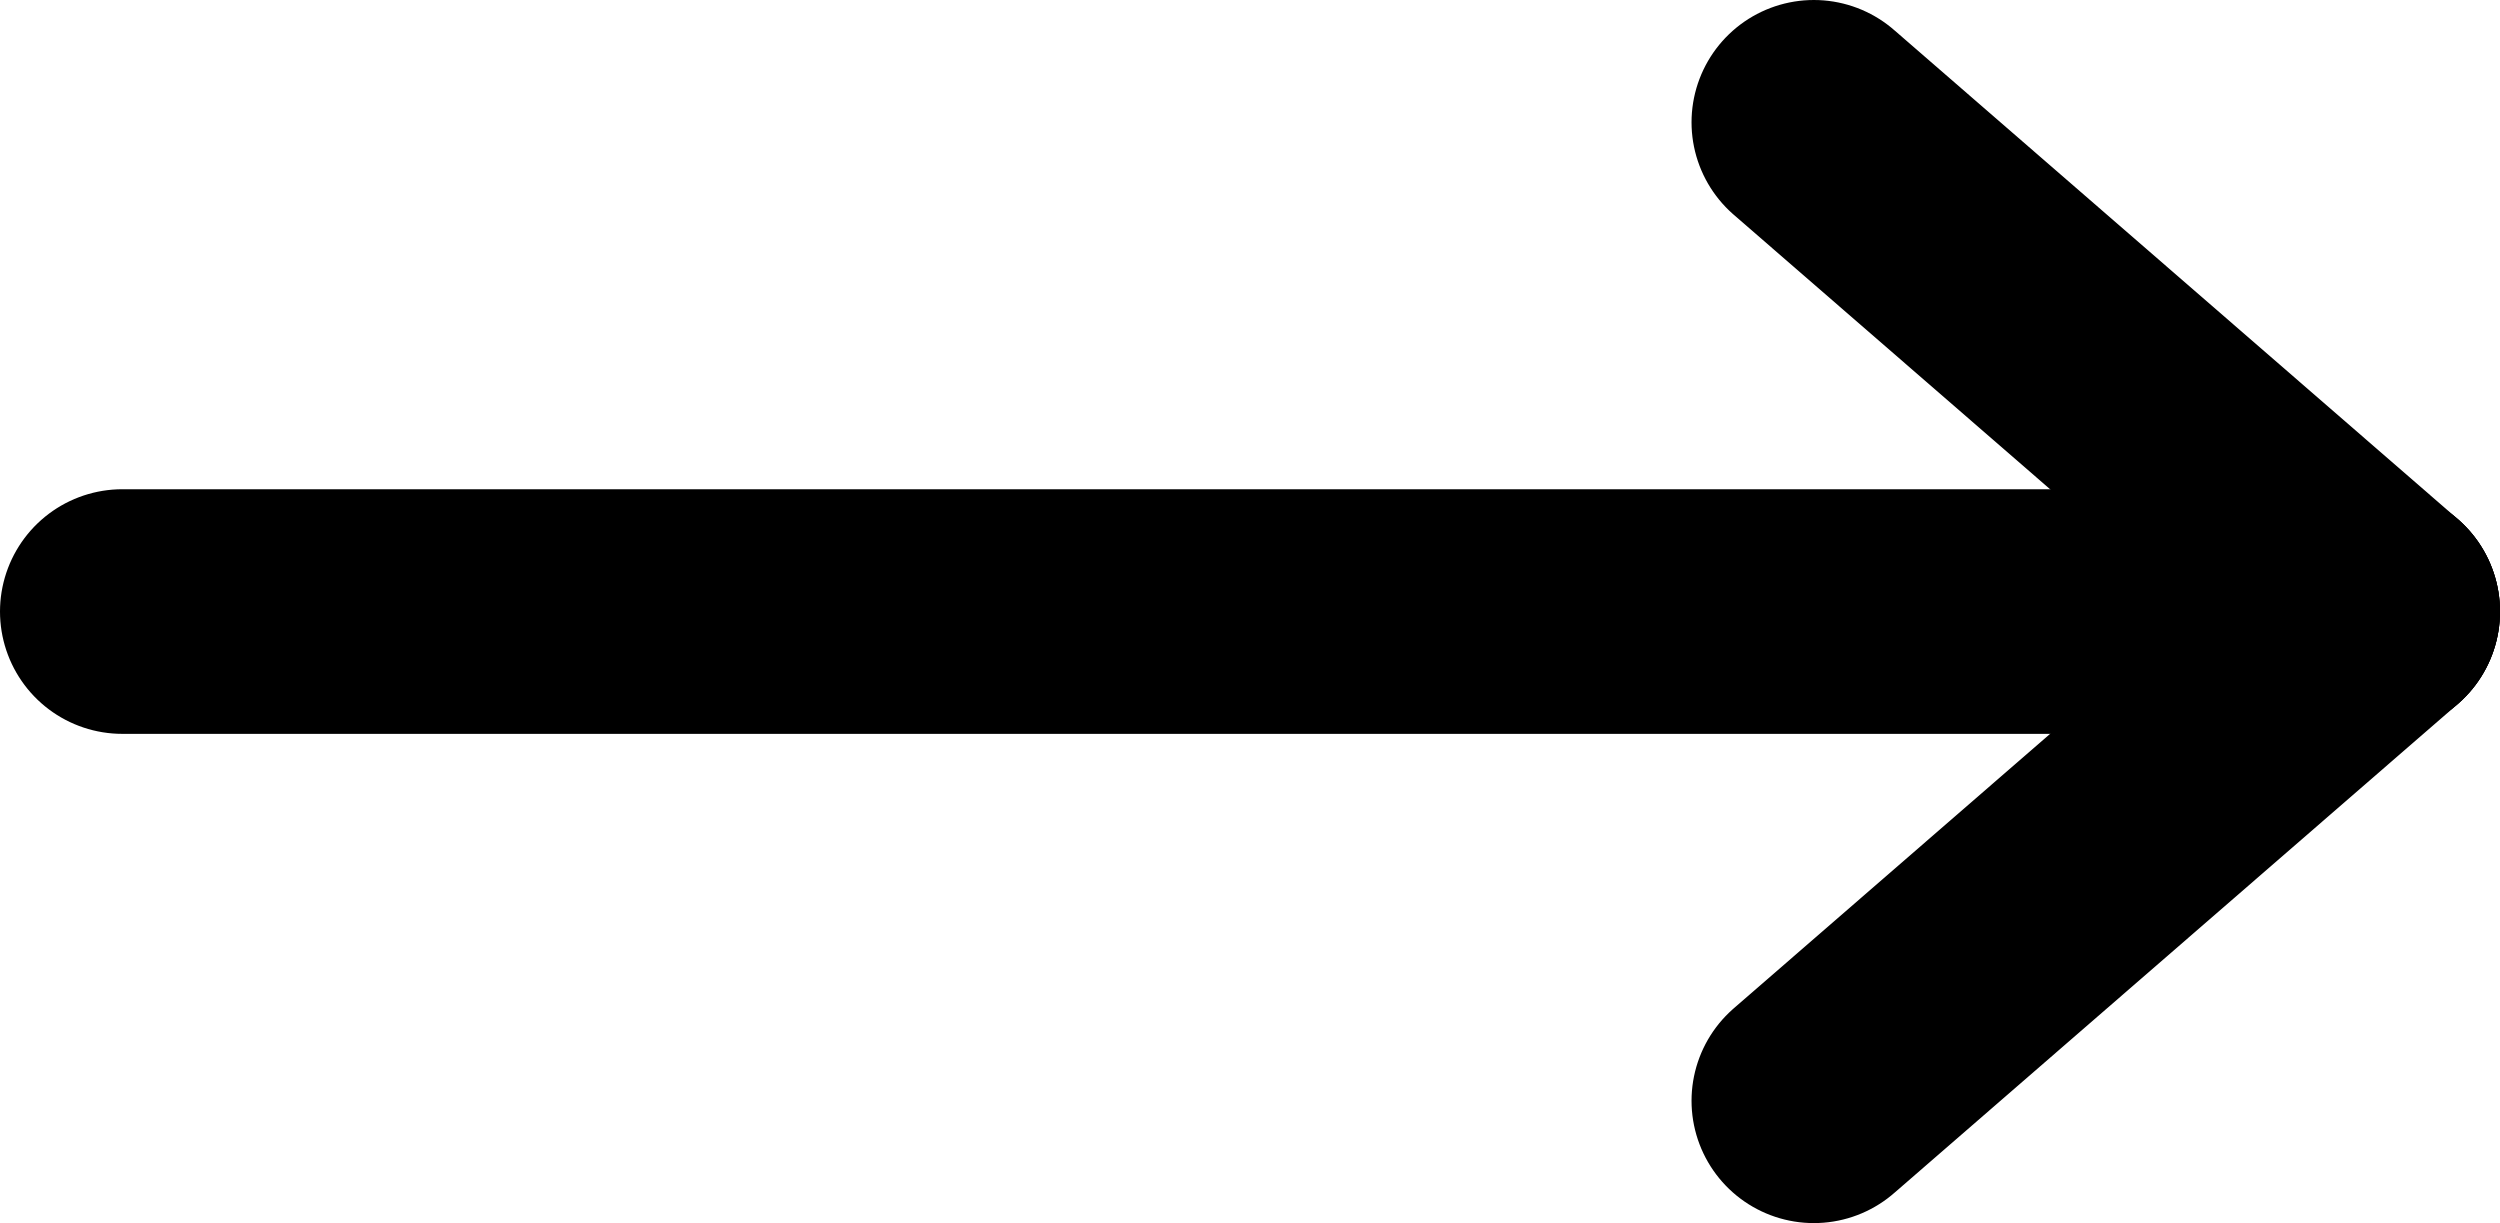 <svg xmlns="http://www.w3.org/2000/svg" viewBox="0 0 20.44 10"><g id="Calque_2" data-name="Calque 2"><g id="Calque_1-2" data-name="Calque 1"><g id="ui-arrow-right"><g id="arrow"><line id="Ligne_7" data-name="Ligne 7" x1="1" y1="5" x2="19.44" y2="5" style="fill:none;stroke:#000;stroke-linecap:round;stroke-width:2px"/><line id="Ligne_8" data-name="Ligne 8" x1="14.83" y1="1" x2="19.44" y2="5" style="fill:none;stroke:#000;stroke-linecap:round;stroke-width:2px"/><line id="Ligne_9" data-name="Ligne 9" x1="14.83" y1="9" x2="19.44" y2="5" style="fill:none;stroke:#000;stroke-linecap:round;stroke-width:2px"/></g></g></g></g></svg>